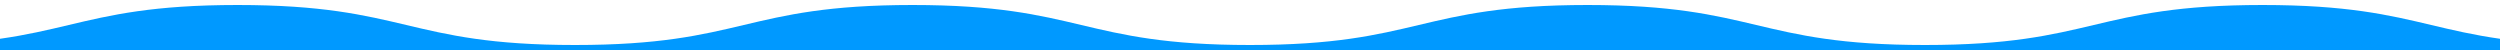 <?xml version="1.0" encoding="utf-8"?>
<!-- Generator: Adobe Illustrator 24.2.3, SVG Export Plug-In . SVG Version: 6.00 Build 0)  -->
<svg version="1.1" id="Layer_1" xmlns="http://www.w3.org/2000/svg" xmlns:xlink="http://www.w3.org/1999/xlink" x="0px" y="0px"
	 viewBox="0 0 500 10" style="enable-background:new 0 0 500 10;" xml:space="preserve">
<style type="text/css">
	.st0{fill:#0099ff;}
</style>
<path id="wavy_line_1_" class="st0" d="M520,9c-33.75,0-33.75-8-67.5-8S418.75,9,385,9s-33.75-8-67.5-8S283.75,9,250,9
	s-33.75-8-67.5-8S148.75,9,115,9C81.26,9,81.26,1,47.5,1S13.75,9-20,9v2h540V9z"/>
</svg>
